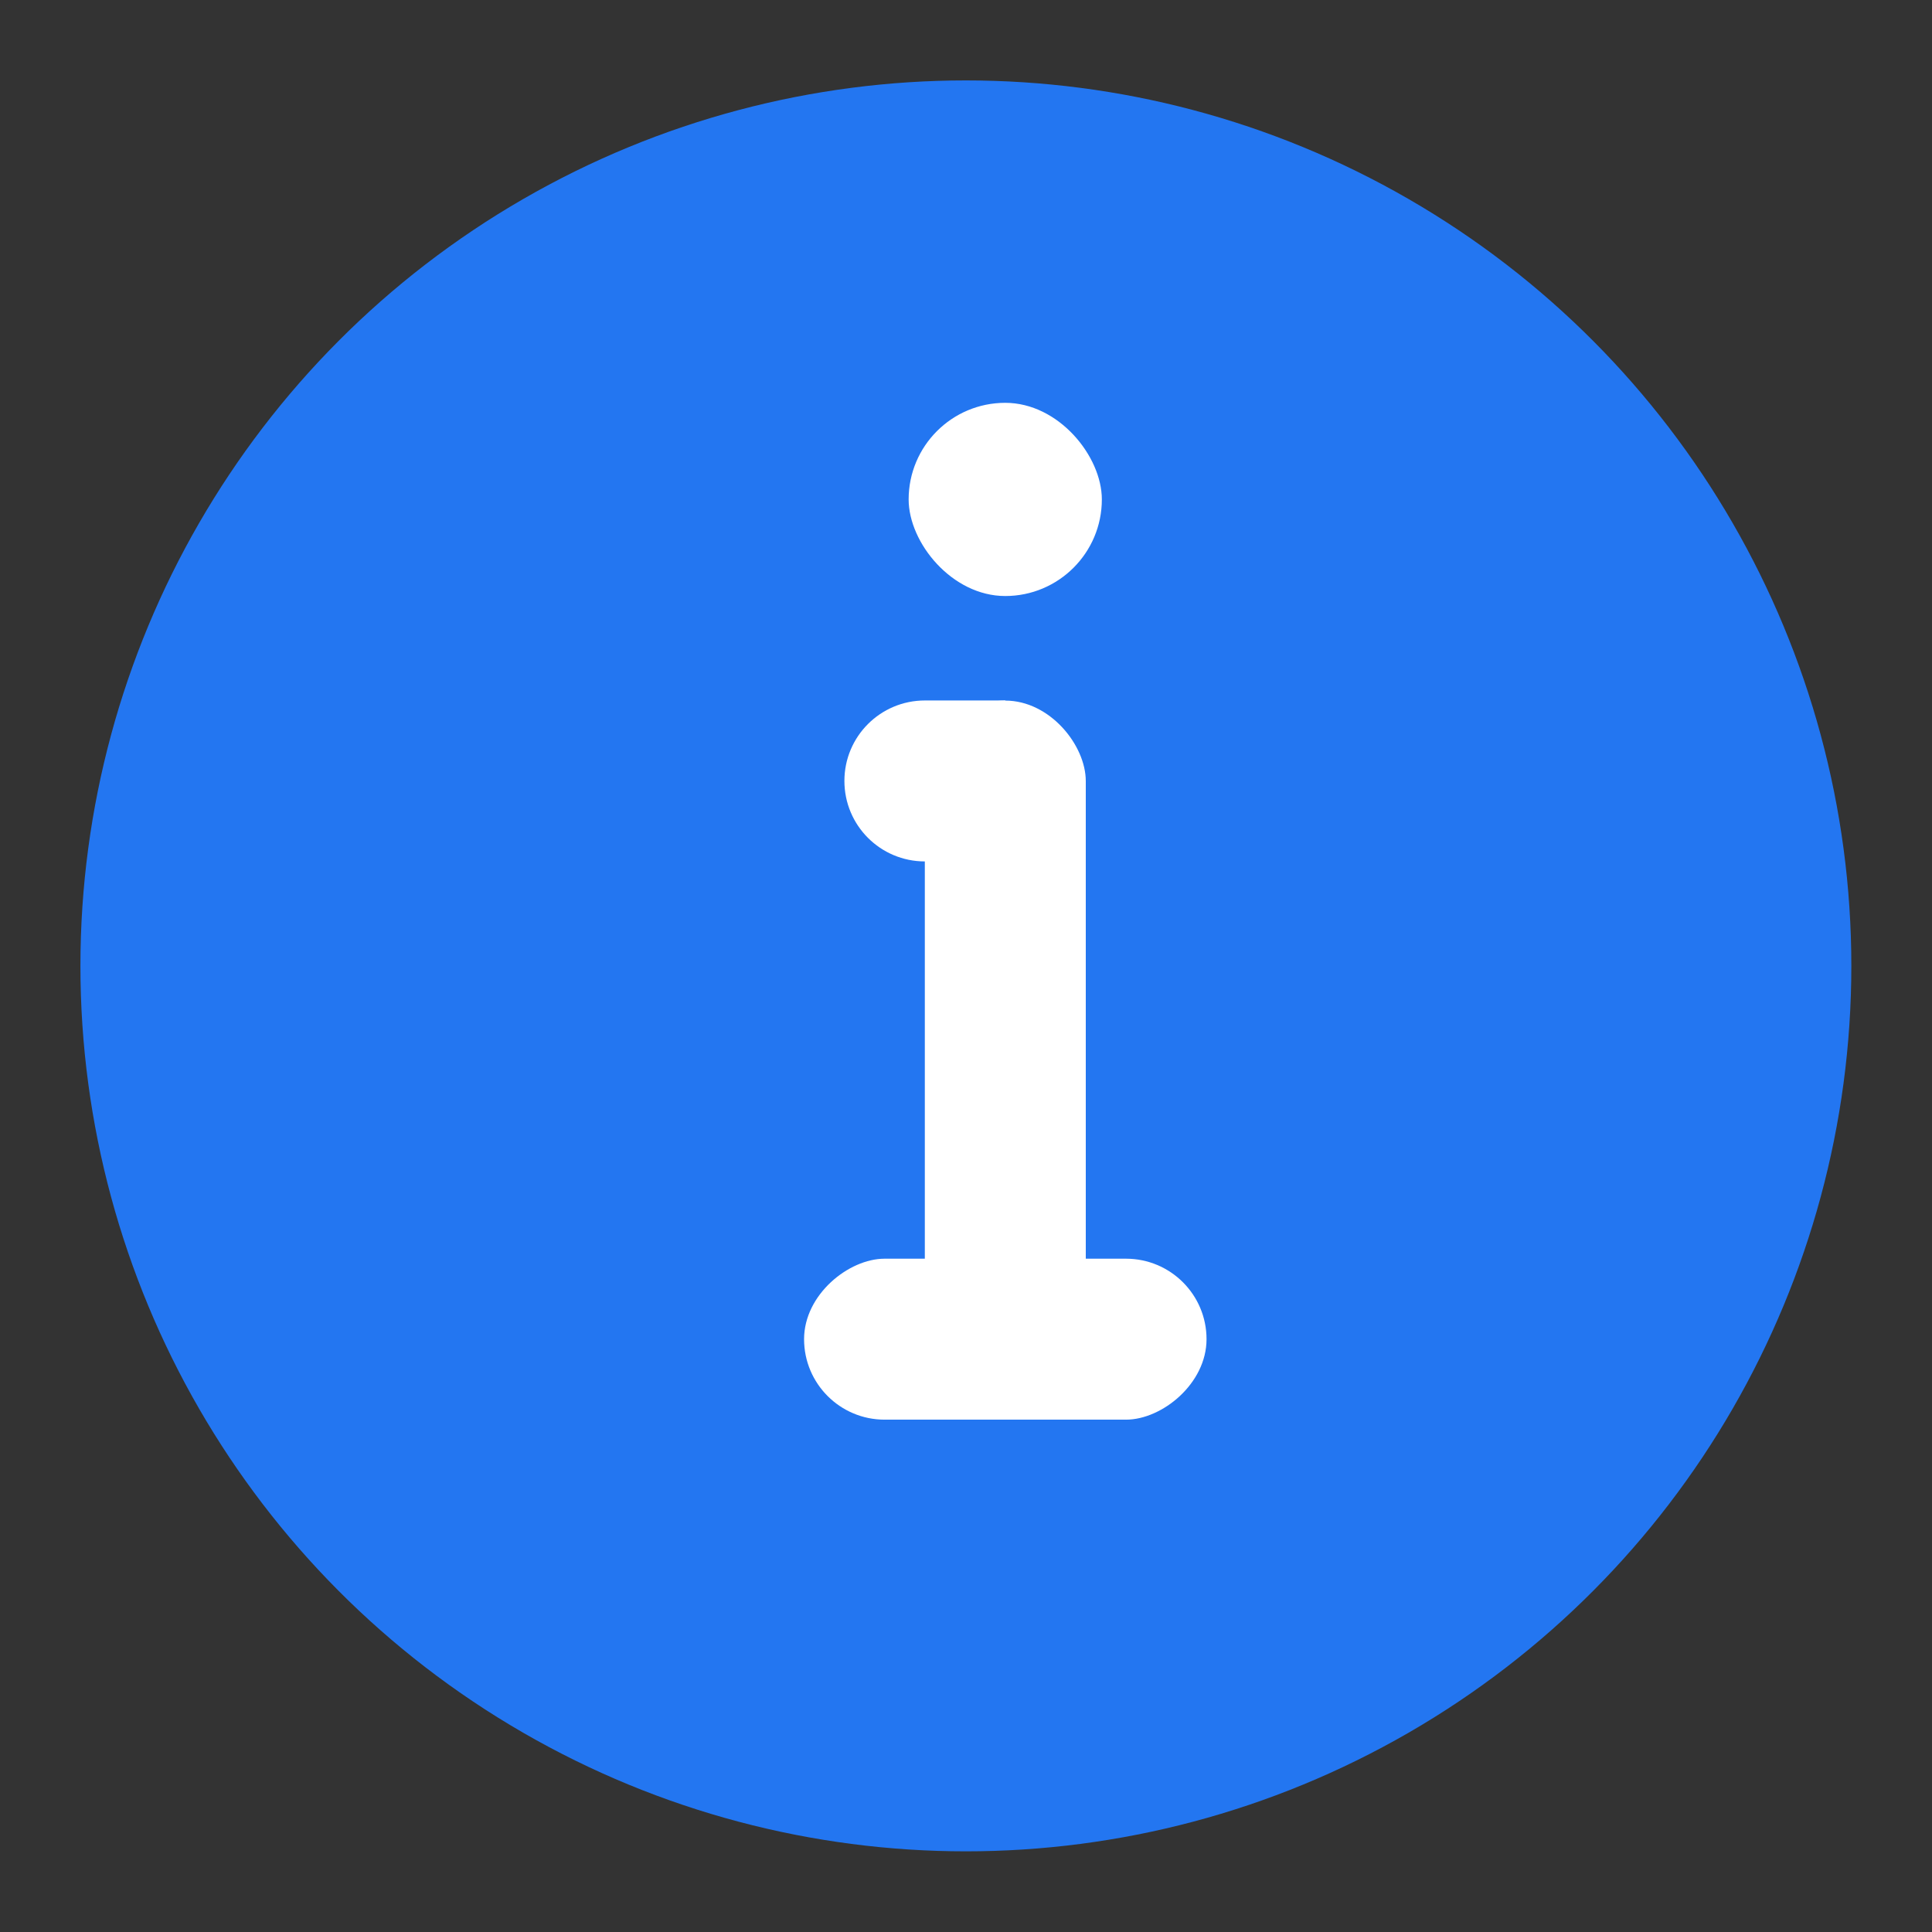 <svg width="16" height="16" viewBox="0 0 16 16" fill="none" xmlns="http://www.w3.org/2000/svg">
<rect x="0" y="0" width="16" height="16" fill="#333333" stroke="none"/>
<g clip-path="url(#clip0_2227_158534)">
<circle cx="7.999" cy="7.999" r="7.333" fill="#2376F1"/>
<rect x="8.992" y="11.135" width="1.333" height="5.333" rx="0.667" transform="rotate(180 8.992 11.135)" fill="white"/>
<path d="M8.326 5.801L8.326 7.134L7.66 7.134C7.291 7.134 6.993 6.836 6.993 6.467C6.993 6.099 7.291 5.801 7.66 5.801L8.326 5.801Z" fill="white"/>
<rect x="9.992" y="10.424" width="1.333" height="3.333" rx="0.667" transform="rotate(90 9.992 10.424)" fill="white"/>
<rect x="9.125" y="4.936" width="1.6" height="1.6" rx="0.8" transform="rotate(180 9.125 4.936)" fill="white"/>
</g>
<defs>
<clipPath id="clip0_2227_158534">
<rect width="16" height="16" fill="white"/>
</clipPath>
</defs>
</svg>
